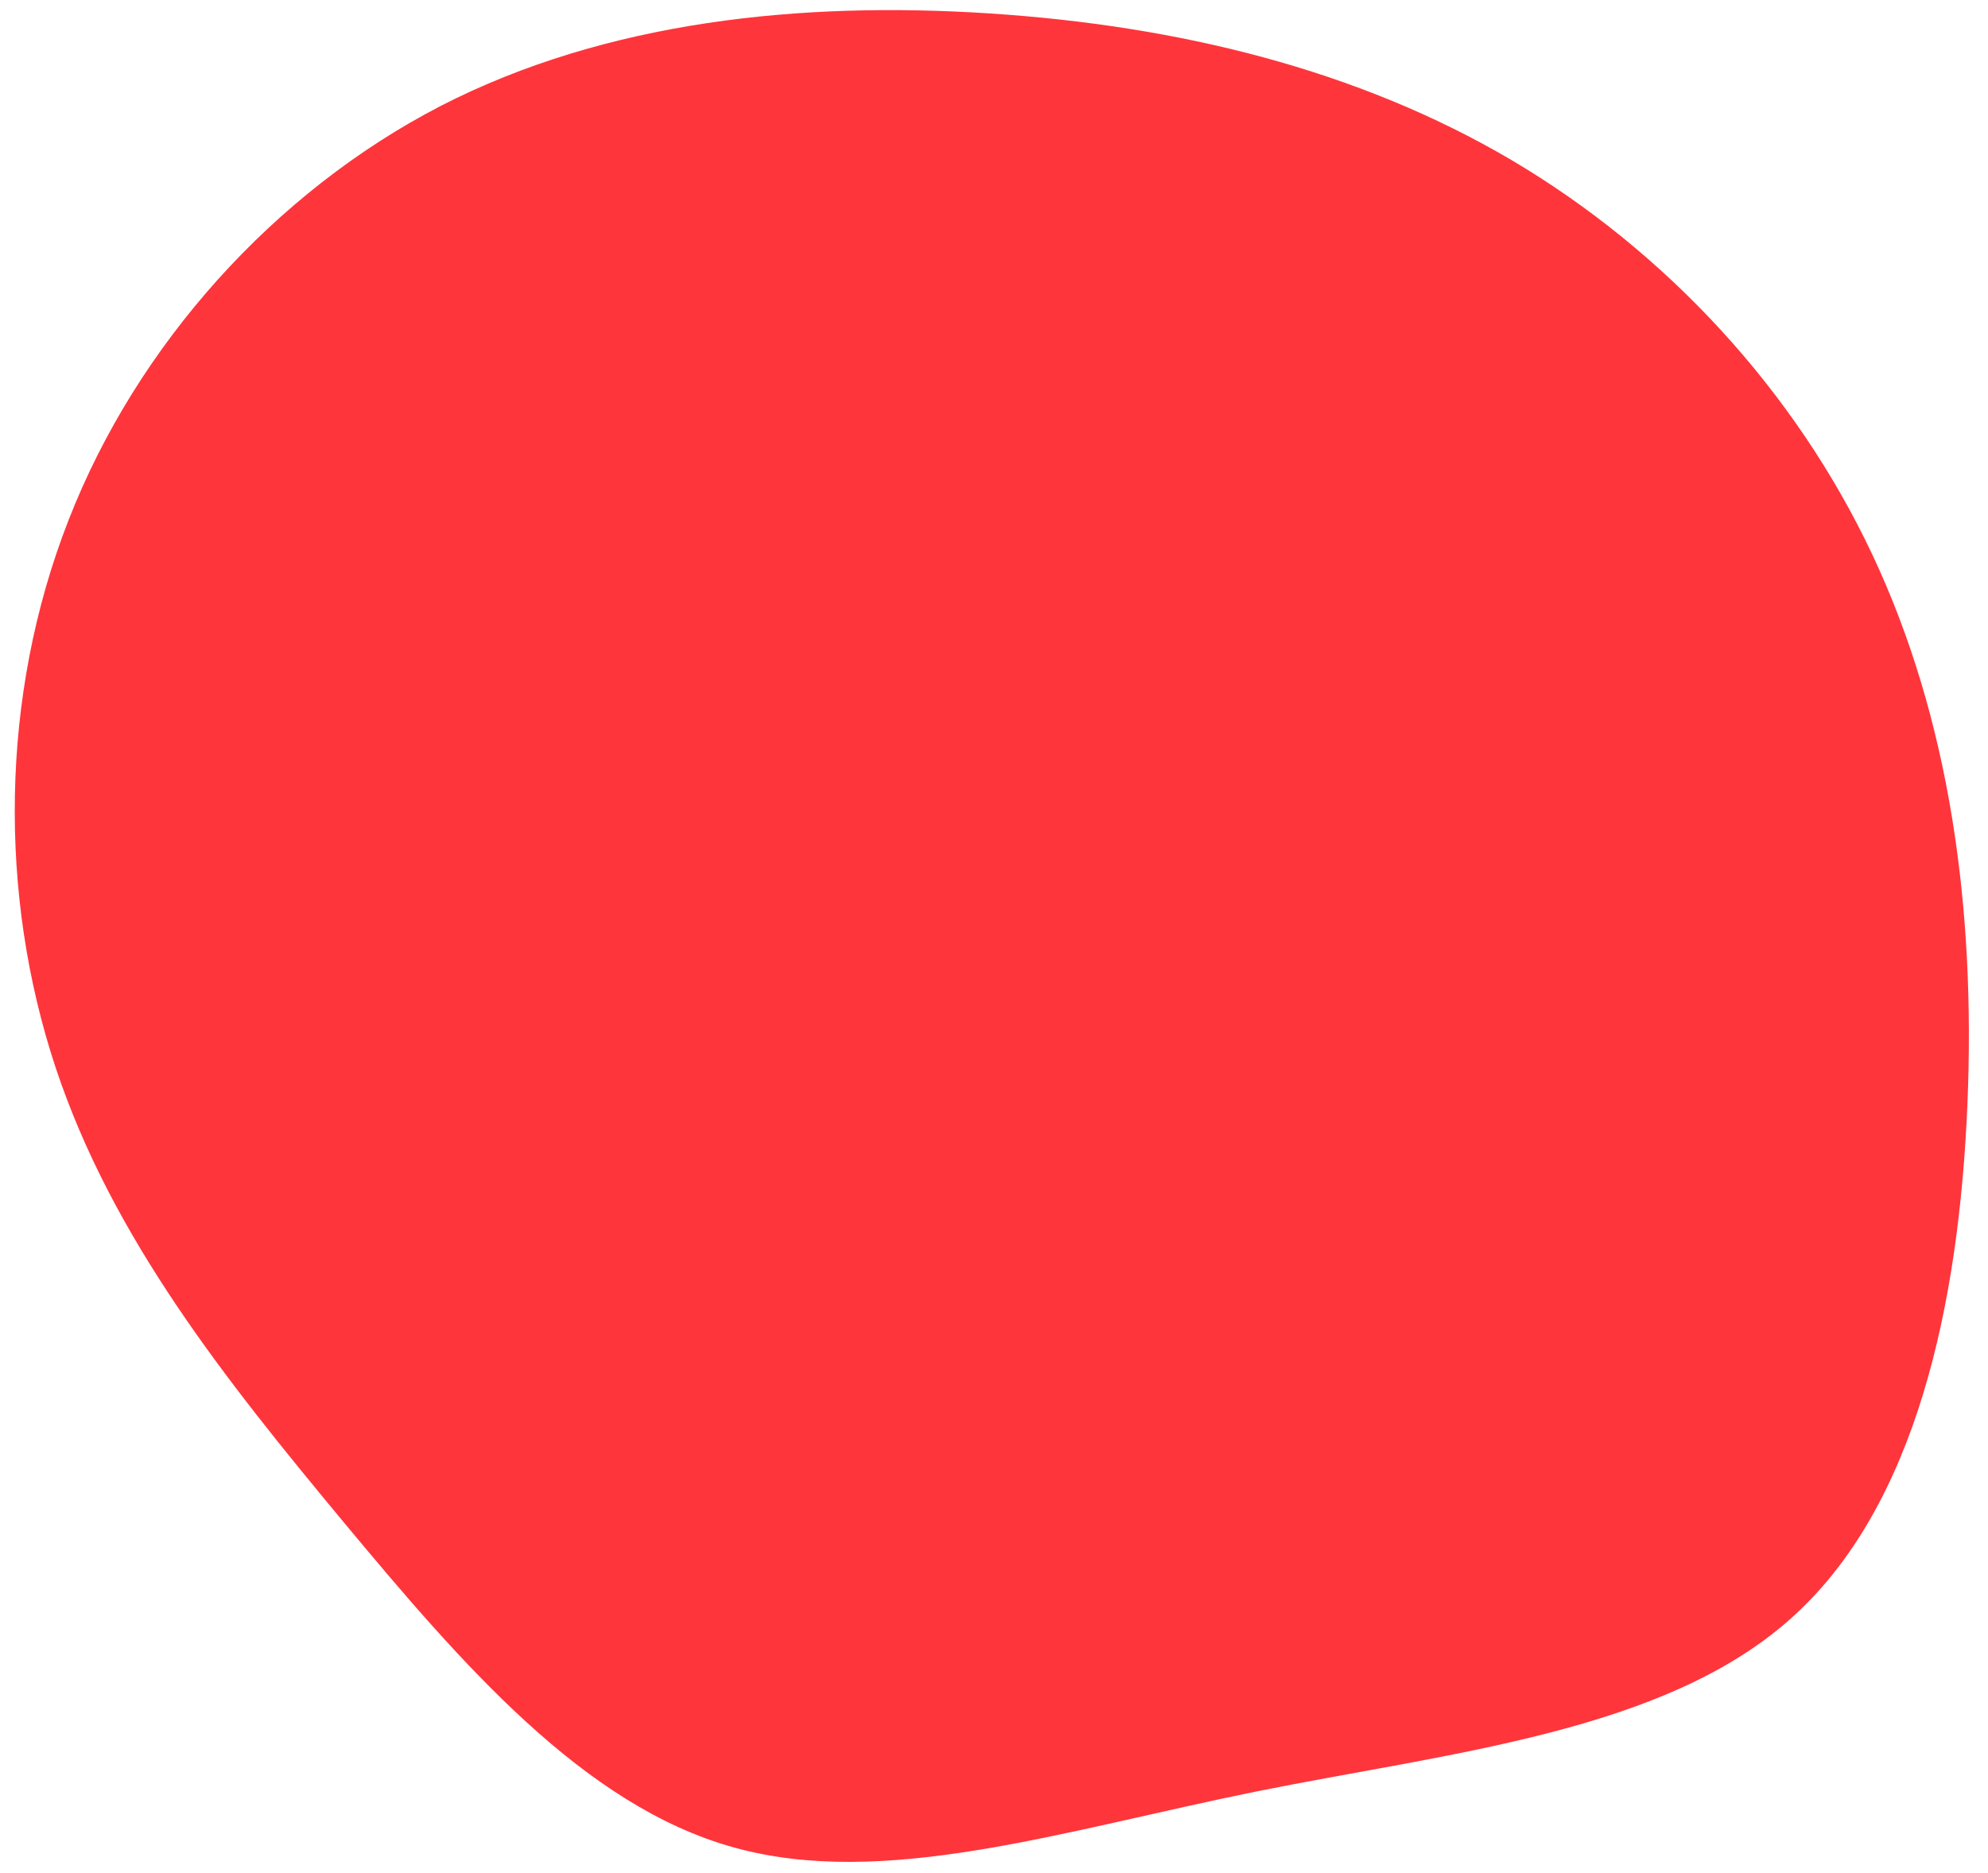 <?xml version="1.0" encoding="utf-8"?>
<!-- Generator: Adobe Illustrator 23.0.3, SVG Export Plug-In . SVG Version: 6.00 Build 0)  -->
<svg version="1.1" id="Layer_1" xmlns="http://www.w3.org/2000/svg" xmlns:xlink="http://www.w3.org/1999/xlink" x="0px" y="0px"
	 viewBox="0 0 502 473" style="enable-background:new 0 0 502 473; width: 100%; height: 100%; position: absolute; transform: rotate(-23deg)" xml:space="preserve">
<style type="text/css">
	.st0{fill:#FF353C;}
</style>
<g transform="translate(300,300)">
	<path class="st0" d="M81.8-259.5c39,23.1,71.5,58.2,91,99.6s26.1,89.1,24,138.9c-2.1,49.7-12.7,101.6-44.8,130
		c-32.1,28.5-85.6,33.6-134.8,43.5c-49.2,10-94.1,24.7-132,14.1c-37.8-10.5-68.6-46.3-98.4-82.1c-29.8-35.9-58.5-71.8-72.8-115
		s-14.1-93.6,3.3-138.1c17.3-44.4,52-82.9,93.9-104.6c42-21.6,91.4-26.5,138.8-23.4C-2.6-293.5,42.8-282.5,81.8-259.5z"/>
</g>
</svg>
